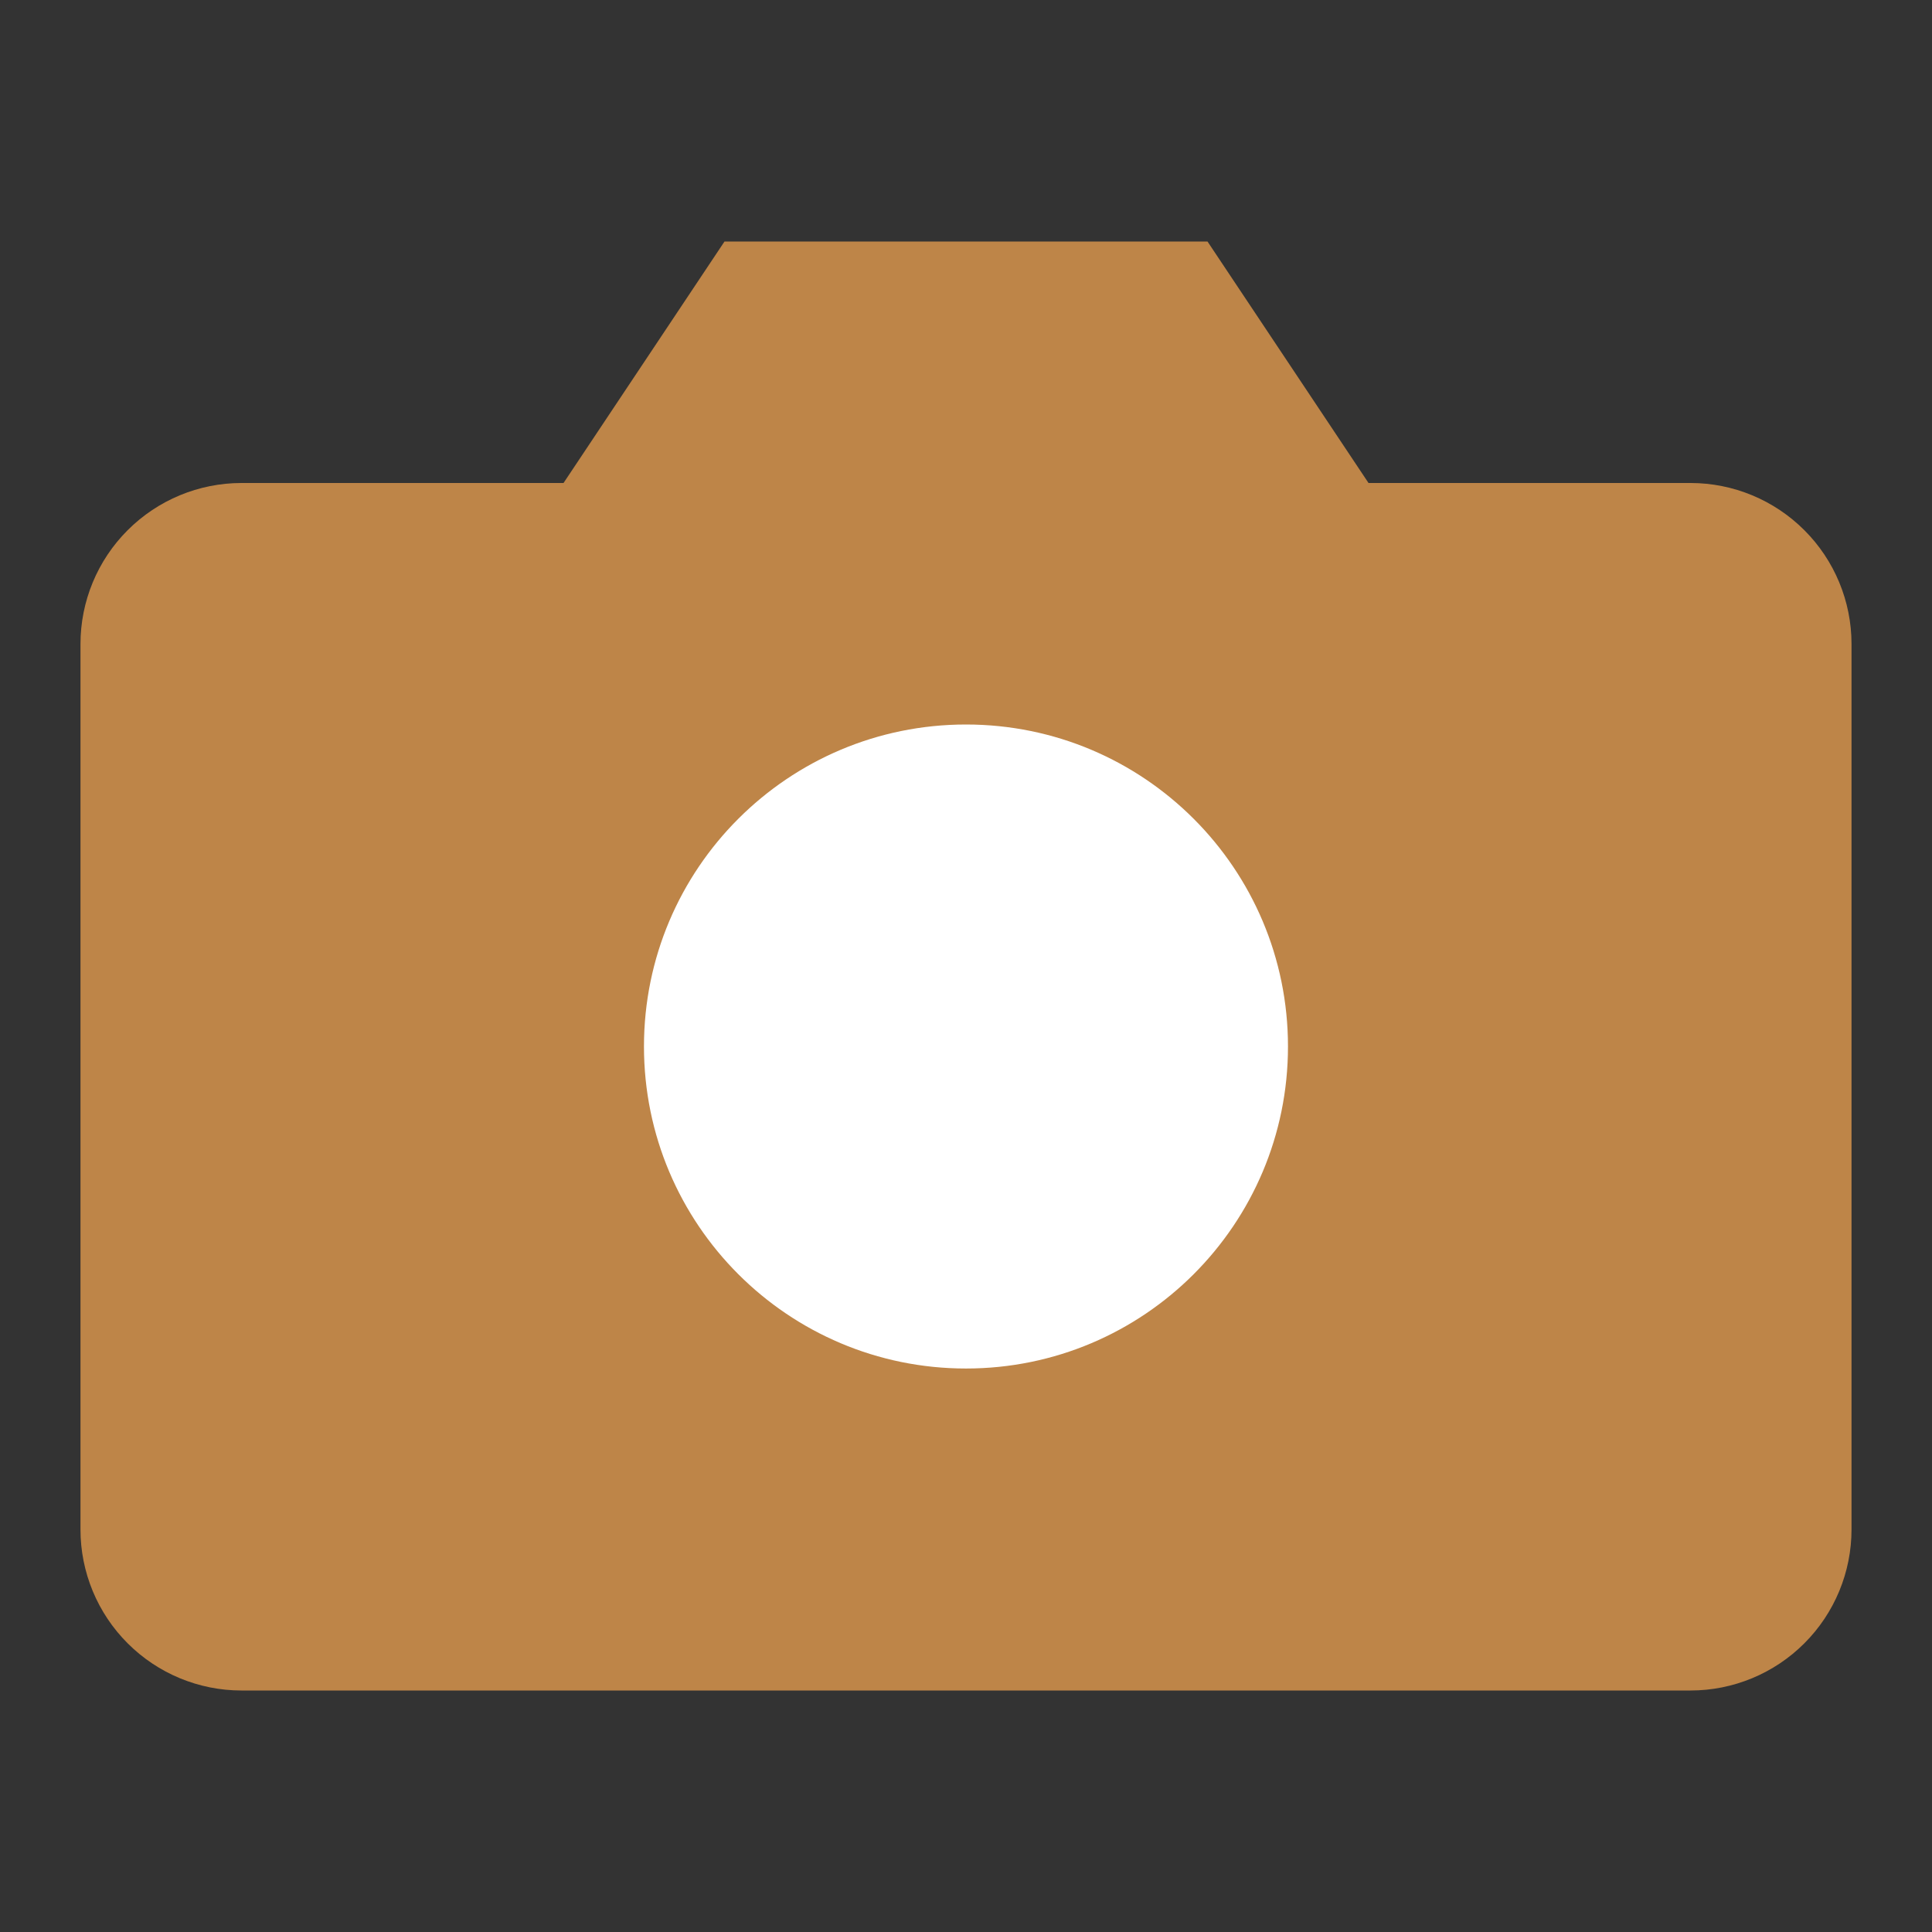 <svg width="38" height="38" viewBox="0 0 38 38" fill="none" xmlns="http://www.w3.org/2000/svg">
<rect x="0" y="0" width="38" height="38" fill="#333333" stroke="none"/>
<path d="M36.417 30.083C36.417 30.923 36.083 31.729 35.489 32.322C34.895 32.916 34.09 33.25 33.25 33.25H4.75C3.91 33.25 3.105 32.916 2.511 32.322C1.917 31.729 1.583 30.923 1.583 30.083V12.667C1.583 11.827 1.917 11.021 2.511 10.428C3.105 9.834 3.91 9.5 4.75 9.5H11.084L14.25 4.75H23.75L26.917 9.5H33.25C34.09 9.5 34.895 9.834 35.489 10.428C36.083 11.021 36.417 11.827 36.417 12.667V30.083Z" fill="#FAA852" fill-opacity="0.7"/>
<path d="M19 26.917C22.498 26.917 25.333 24.081 25.333 20.583C25.333 17.085 22.498 14.25 19 14.25C15.502 14.25 12.666 17.085 12.666 20.583C12.666 24.081 15.502 26.917 19 26.917Z" fill="white"/>
</svg>
